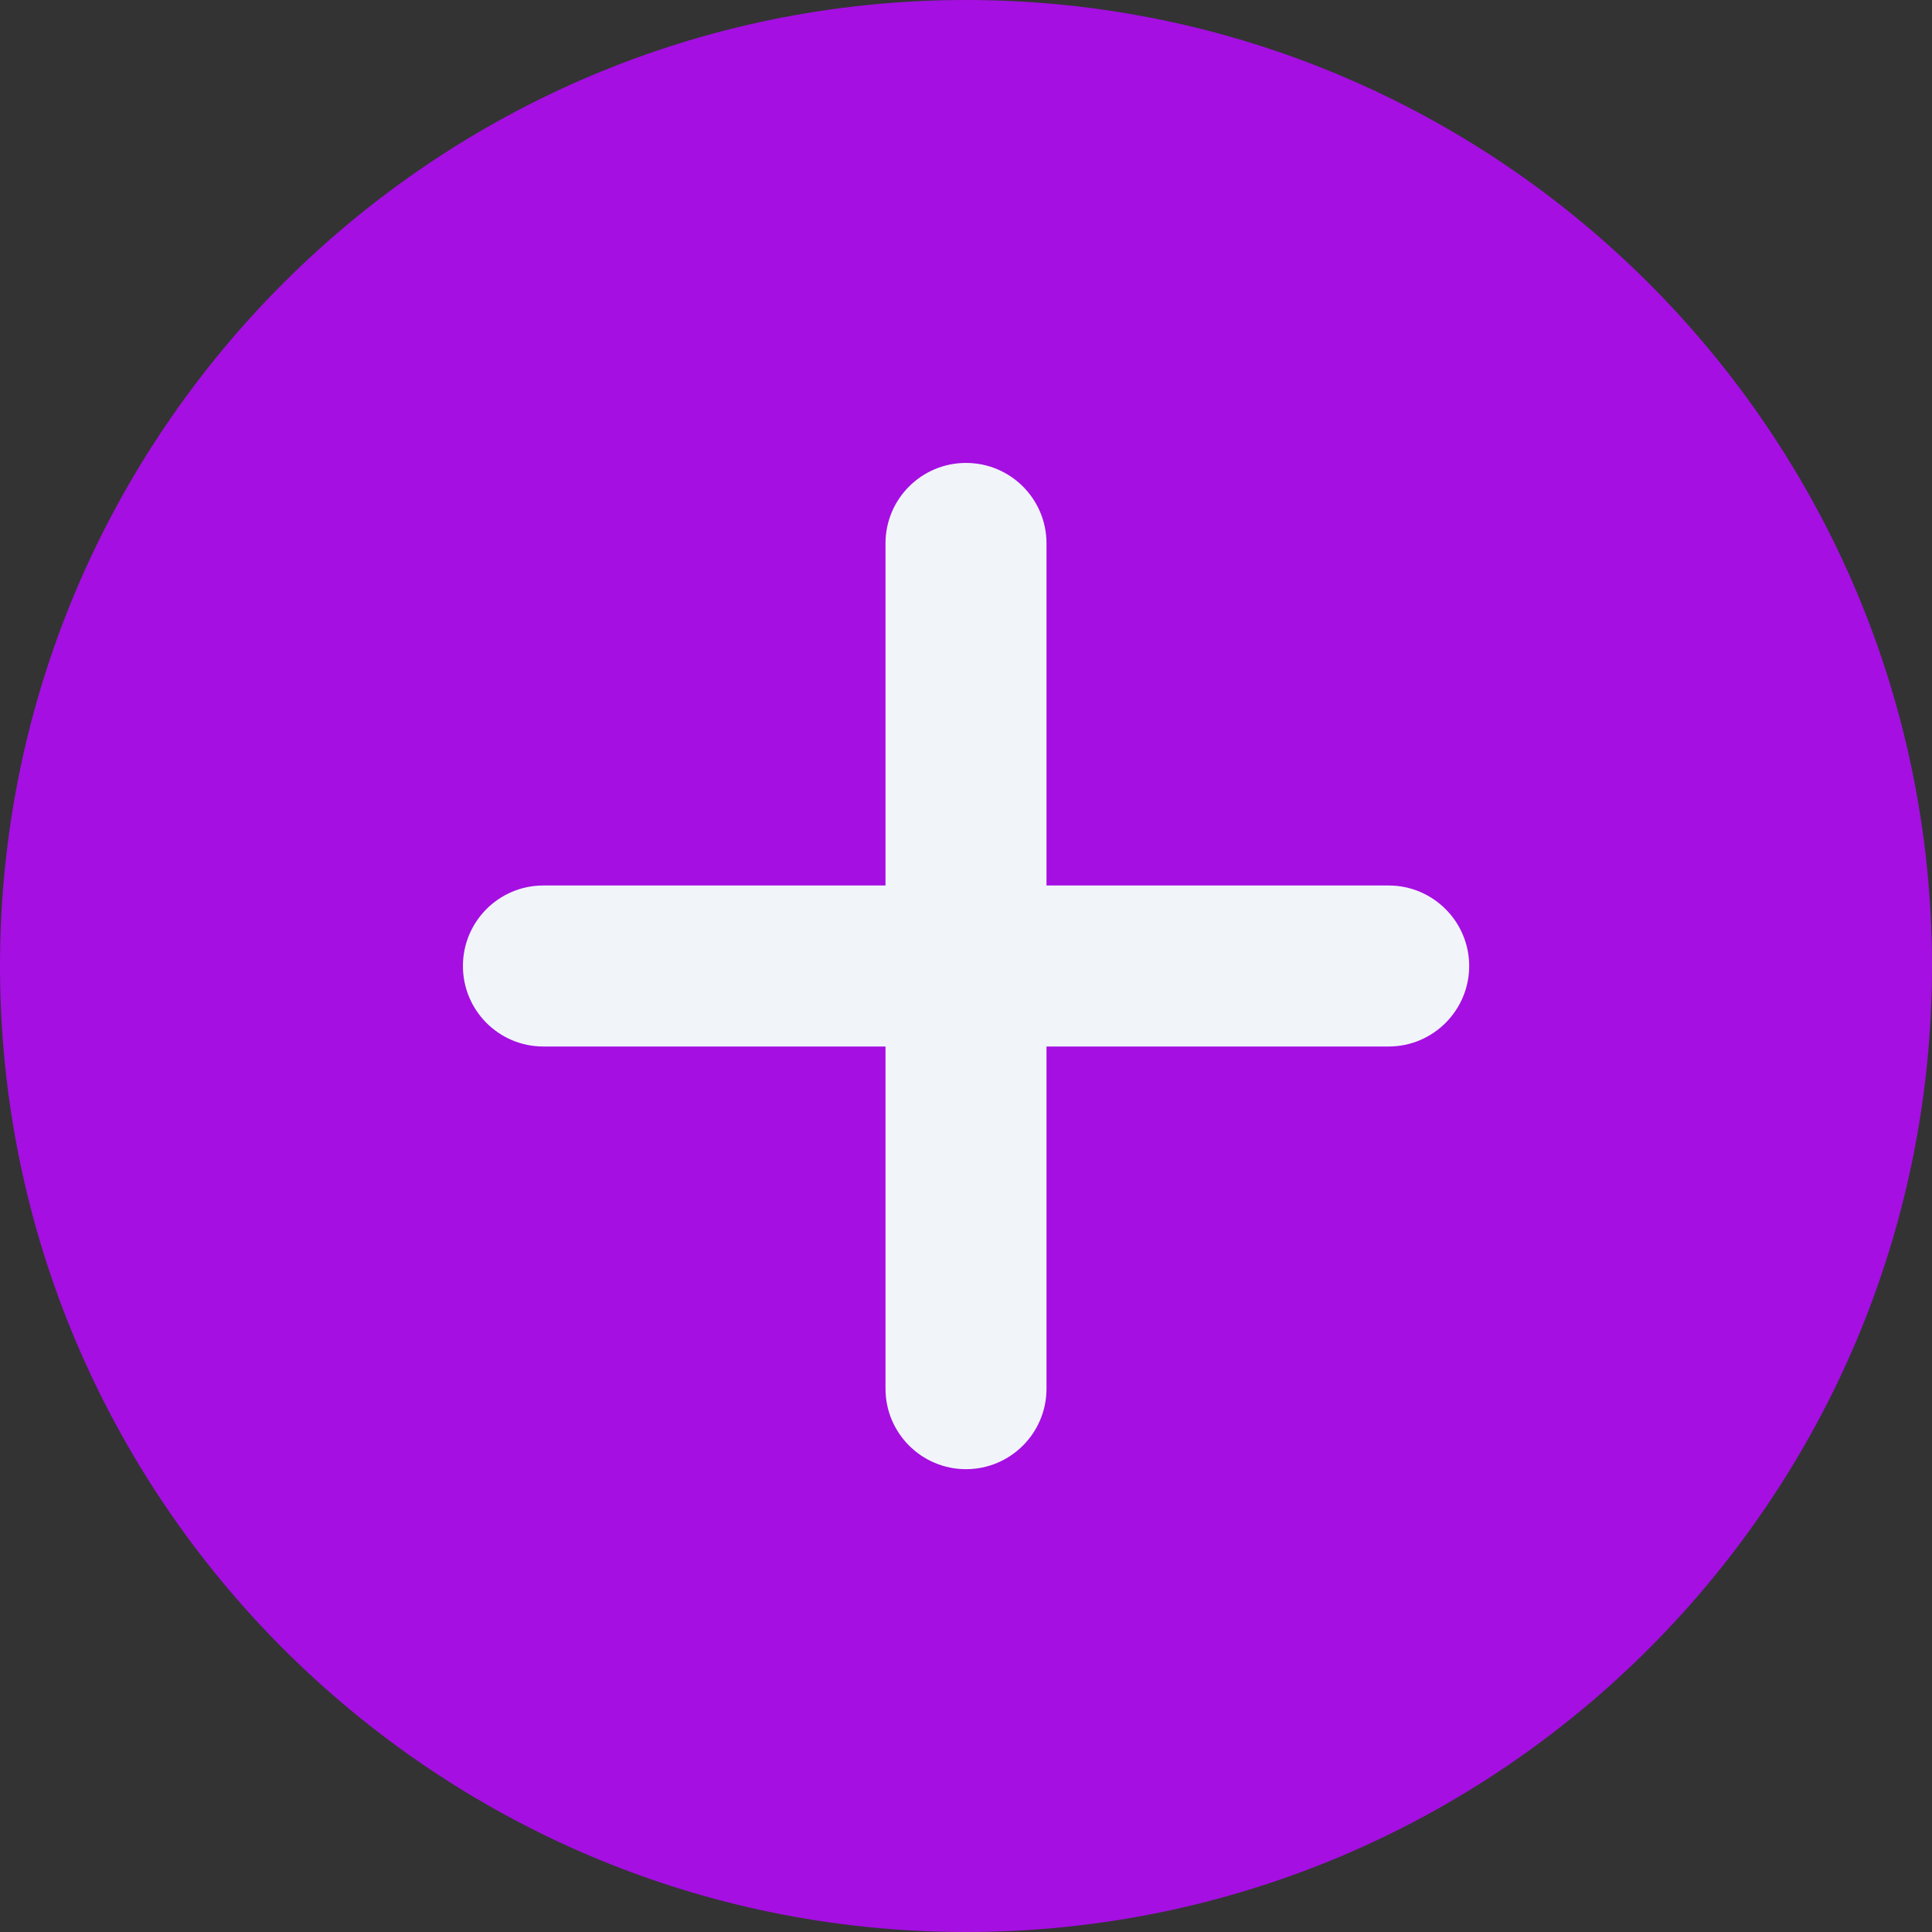 <svg width="18" height="18" viewBox="0 0 18 18" fill="none" xmlns="http://www.w3.org/2000/svg">
<rect x="0" y="0" width="18" height="18" fill="#333333" stroke="none"/>
<path d="M9 0C4.037 0 0 4.037 0 9C0 13.963 4.037 18 9 18C13.963 18 18 13.963 18 9C18 4.037 13.963 0 9 0Z" fill="#A50FE2"/>
<path d="M12.938 9.75H9.75V12.938C9.75 13.352 9.414 13.688 9 13.688C8.586 13.688 8.25 13.352 8.25 12.938V9.75H5.062C4.648 9.75 4.313 9.414 4.313 9C4.313 8.586 4.648 8.25 5.062 8.25H8.25V5.063C8.25 4.648 8.586 4.313 9 4.313C9.414 4.313 9.75 4.648 9.75 5.063V8.25H12.938C13.351 8.25 13.688 8.586 13.688 9C13.688 9.414 13.351 9.75 12.938 9.75Z" fill="#F1F5F9"/>
</svg>